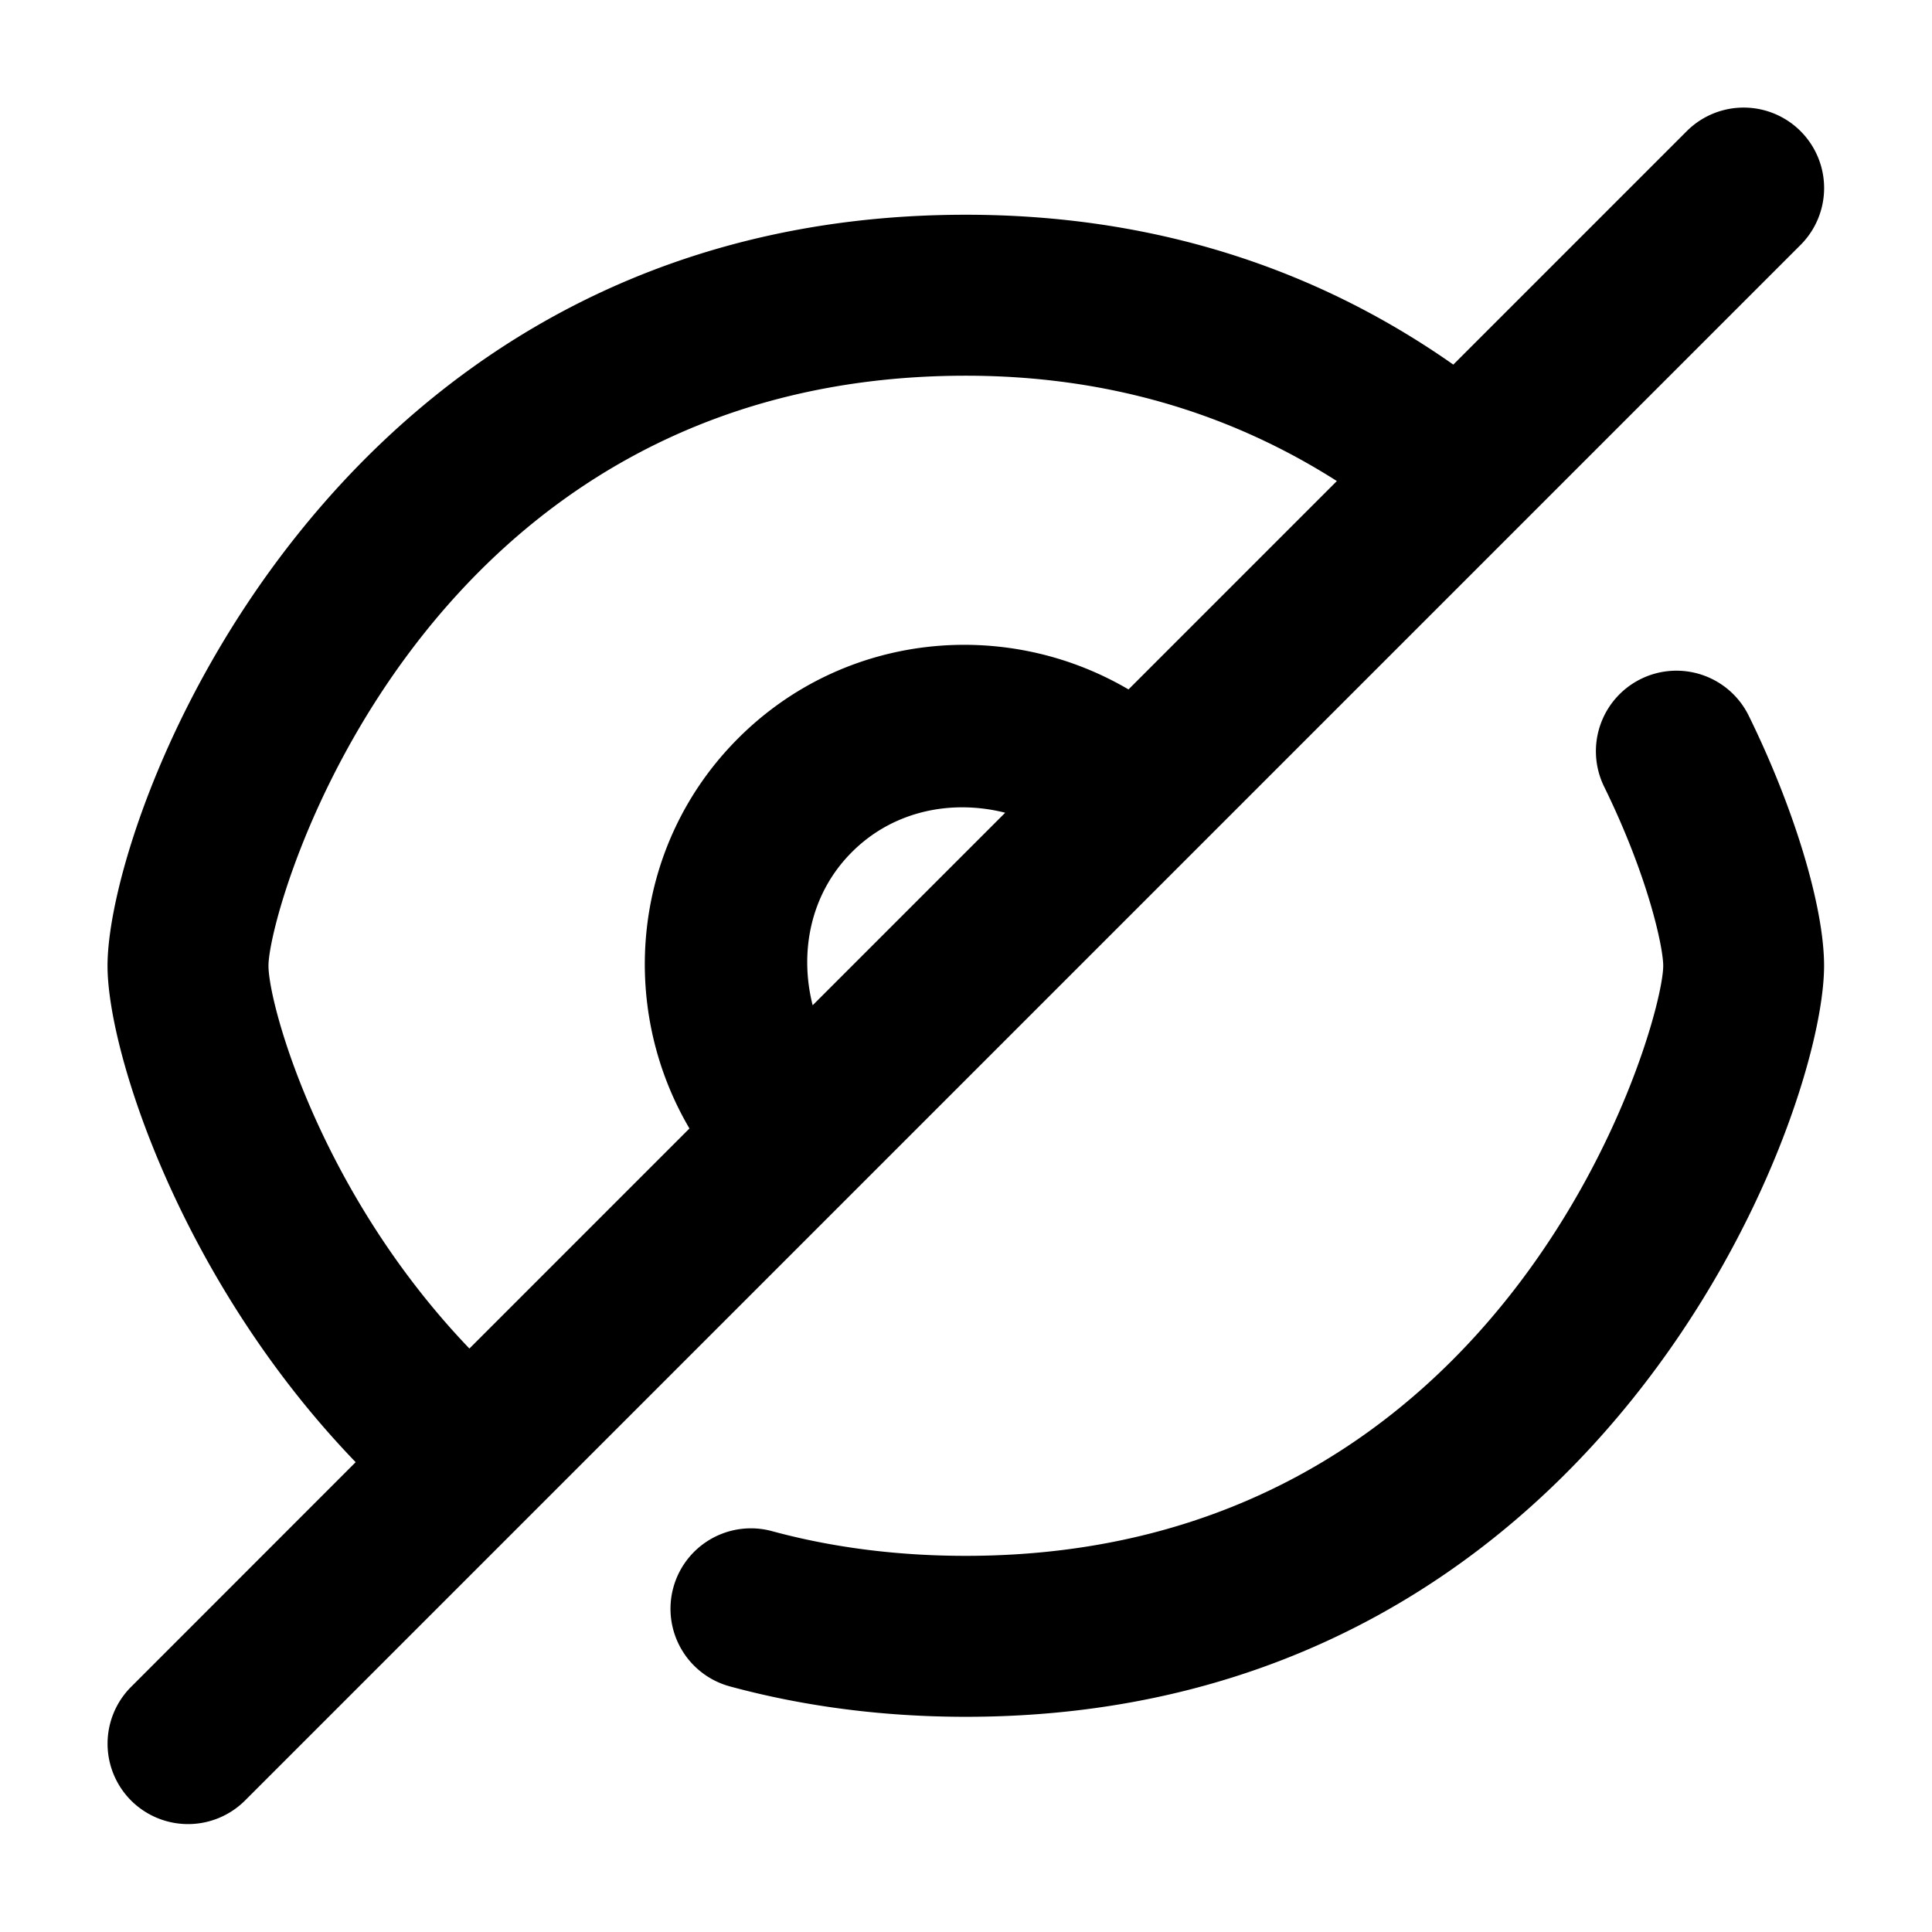 <?xml version="1.0" standalone="no"?><!DOCTYPE svg PUBLIC "-//W3C//DTD SVG 1.1//EN" "http://www.w3.org/Graphics/SVG/1.1/DTD/svg11.dtd"><svg t="1626970626071" class="icon" viewBox="0 0 1024 1024" version="1.1" xmlns="http://www.w3.org/2000/svg" p-id="2937" xmlns:xlink="http://www.w3.org/1999/xlink" width="16" height="16"><defs><style type="text/css">@font-face { font-family: feedback-iconfont; src: url("//at.alicdn.com/t/font_1031158_1uhr8ri0pk5.eot?#iefix") format("embedded-opentype"), url("//at.alicdn.com/t/font_1031158_1uhr8ri0pk5.woff2") format("woff2"), url("//at.alicdn.com/t/font_1031158_1uhr8ri0pk5.woff") format("woff"), url("//at.alicdn.com/t/font_1031158_1uhr8ri0pk5.ttf") format("truetype"), url("//at.alicdn.com/t/font_1031158_1uhr8ri0pk5.svg#iconfont") format("svg"); }
</style></defs><path d="M69.526 954.365a42.627 42.627 0 0 1 0-60.339l118.985-119.04c-92.373-95.804-131.523-217.301-131.523-263.105 0-80.963 118.729-398.06 454.907-398.06 97.388 0 184.03 27.226 258.389 79.428l123.745-123.748a42.648 42.648 0 0 1 60.288 60.339L129.811 954.365a42.748 42.748 0 0 1-60.288 0z m72.772-442.483c0 20.42 27.277 120.216 106.498 202.869l116.628-116.635c-38.433-65.354-30.194-150.821 25.845-206.81 55.989-56.04 141.4-64.331 206.858-25.895L708.565 254.97c-57.112-36.388-122.721-55.836-196.671-55.836-289.147 0-369.596 280.915-369.596 312.748z m309.259-60.288c-22.057 22.006-27.994 53.02-20.829 81.219l102.046-102.048a92.781 92.781 0 0 0-22.789-2.871c-21.225 0-42.248 7.516-58.427 23.7z m-64.537 442.279a42.633 42.633 0 1 1 22.313-82.294c32.091 8.7 66.532 13.051 102.561 13.051 289.147 0 369.646-280.812 369.646-312.748 0-9.775-7.932-47.237-31.32-94.935a42.685 42.685 0 0 1 76.662-37.564c24.309 49.488 39.918 101.535 39.918 132.498 0 81.066-118.73 398.061-454.907 398.061-43.602 0-85.618-5.429-124.874-16.07z" p-id="2938"></path></svg>